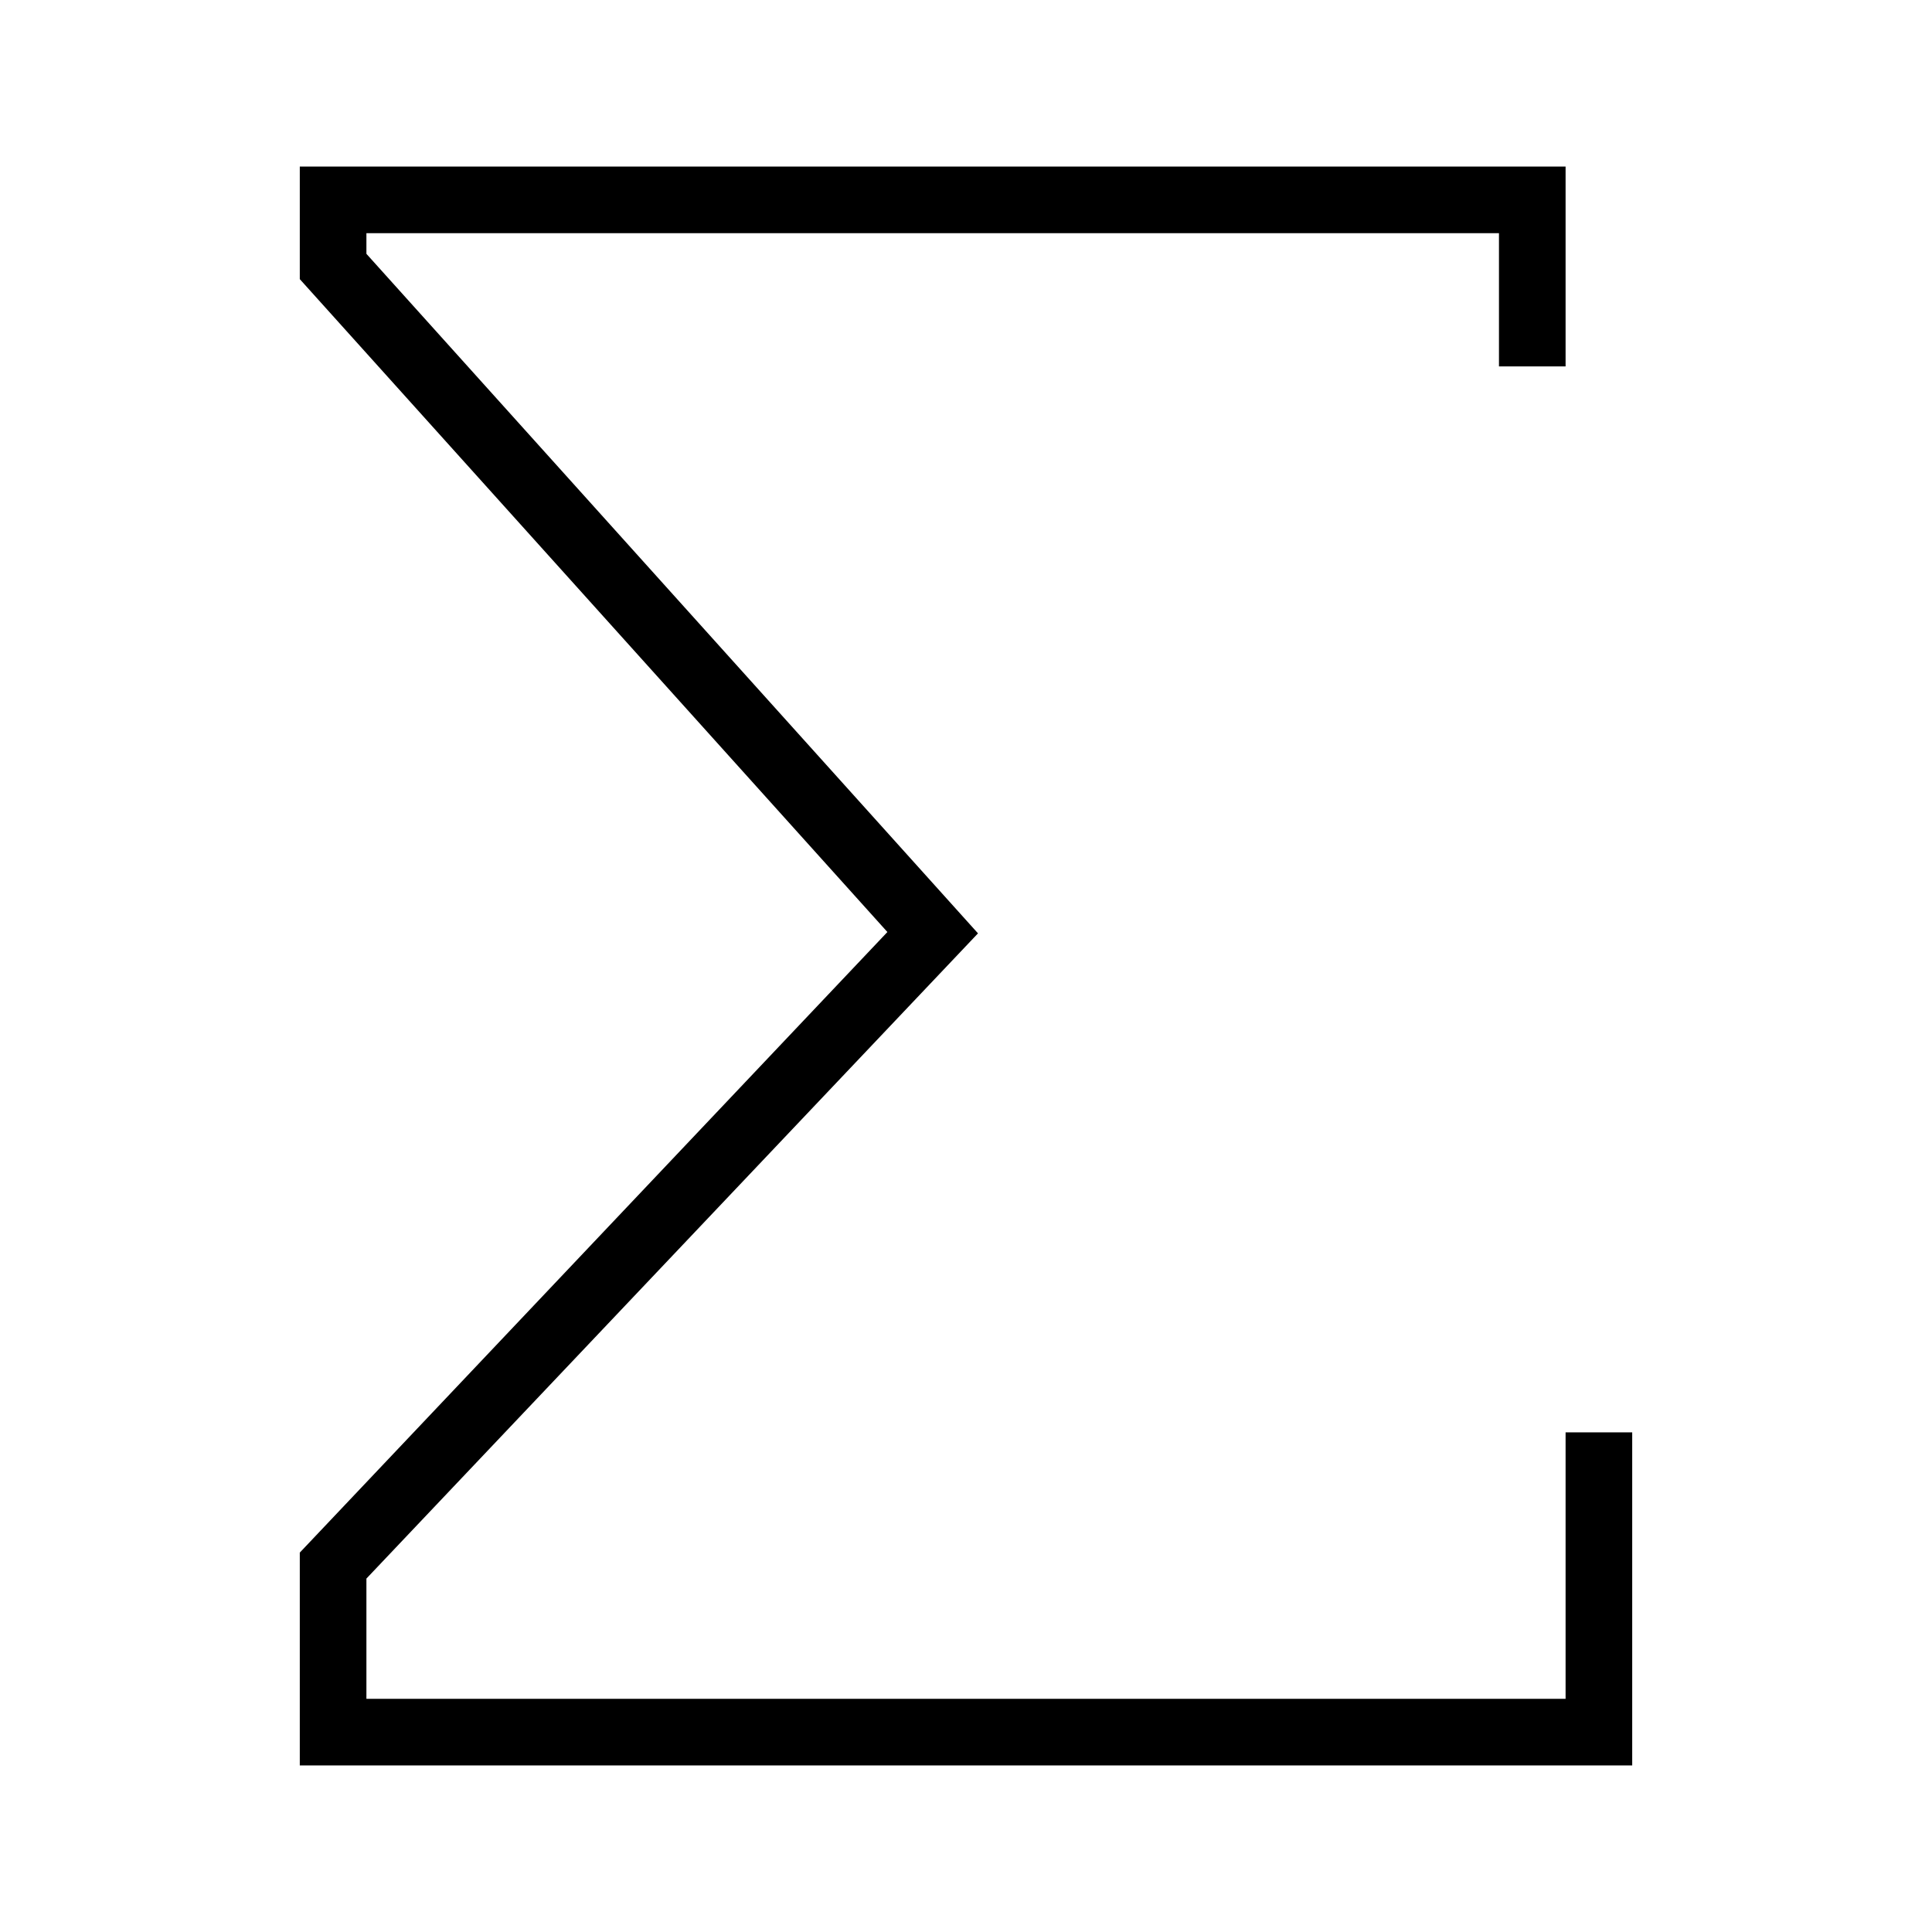 <?xml version="1.0" encoding="UTF-8"?>
<!DOCTYPE svg PUBLIC "-//W3C//DTD SVG 1.1//EN" "http://www.w3.org/Graphics/SVG/1.1/DTD/svg11.dtd">
<svg xmlns="http://www.w3.org/2000/svg" xml:space="preserve" width="580px" height="580px" shape-rendering="geometricPrecision" text-rendering="geometricPrecision" image-rendering="optimizeQuality" fill-rule="nonzero" clip-rule="nonzero" viewBox="0 0 5800 5800" xmlns:xlink="http://www.w3.org/1999/xlink">
	<title>sum icon</title>
	<desc>sum icon from the IconExperience.com I-Collection. Copyright by INCORS GmbH (www.incors.com).</desc>
		<path id="curve28" d="M4500,1100 4500,700 1100,700 1100,762 2936,2802 1100,4739 1100,5100 4700,5100 4700,4300 4900,4300 4900,5300 900,5300 900,4661 2664,2798 900,838 900,500 4700,500 4700,1100z"/>
</svg>